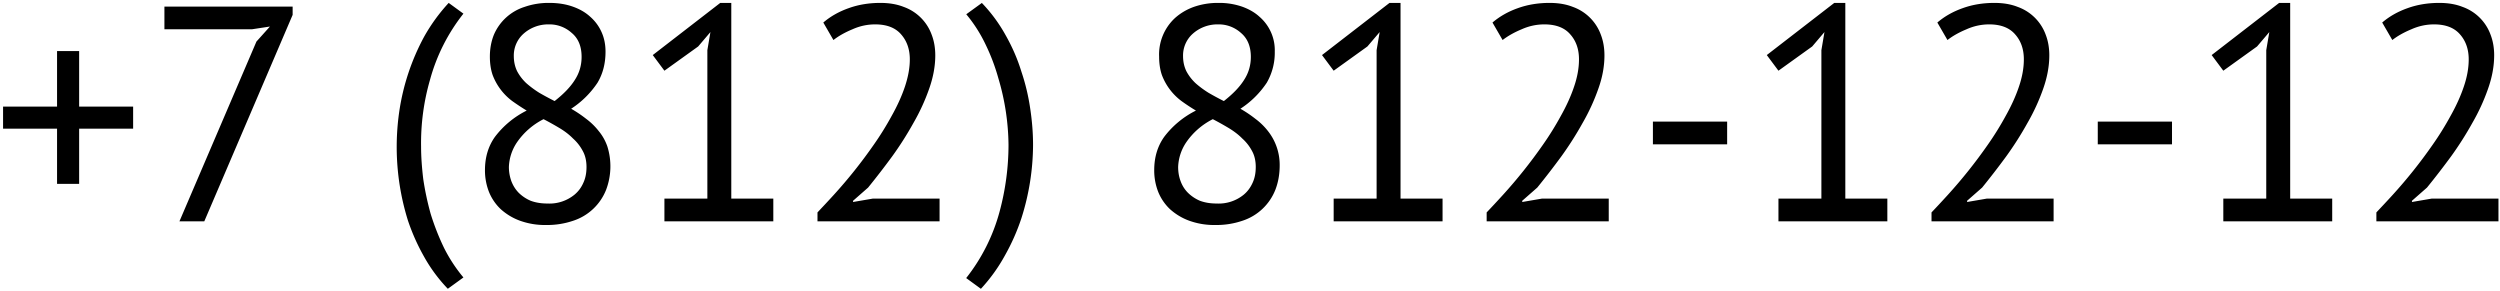 <svg xmlns="http://www.w3.org/2000/svg" width="326" height="38" fill="none"><path fill="#000" d="M.4 13.9h7.04V6.66h2.88v7.24h7.04v2.88h-7.04v7.2H7.44v-7.2H.4V13.9Zm23 14.96L33.44 5.42l1.76-1.96-2.36.36h-11.4V.86h16.72v1.08L26.64 28.86H23.4Zm35 8.8a20.22 20.22 0 0 1-3.13-4.24 26.97 26.97 0 0 1-2.08-4.68 32.19 32.19 0 0 1-1.12-14.24 29.44 29.44 0 0 1 3.24-9.72 23.17 23.17 0 0 1 3.2-4.4l1.92 1.4a24.02 24.02 0 0 0-4.36 8.64 29.7 29.7 0 0 0-1.16 8.72c0 1.28.1 2.68.28 4.2.22 1.49.54 3 .96 4.52.46 1.49 1.03 2.96 1.72 4.4a19.86 19.86 0 0 0 2.56 3.92l-2.04 1.48Zm4.84-15.48c0-1.68.44-3.14 1.32-4.36a11.77 11.77 0 0 1 4.12-3.4c-.66-.4-1.29-.82-1.88-1.24a7.56 7.56 0 0 1-2.56-3.4c-.24-.7-.36-1.5-.36-2.4 0-1.04.18-1.99.52-2.84a6.48 6.48 0 0 1 4-3.64 9.5 9.5 0 0 1 3.24-.52c1.12 0 2.14.16 3.04.48.91.32 1.67.76 2.28 1.32a5.76 5.76 0 0 1 1.48 2c.35.77.52 1.62.52 2.56 0 1.52-.34 2.86-1.04 4.04a11.9 11.9 0 0 1-3.44 3.4c.7.4 1.35.84 1.96 1.32a8.5 8.5 0 0 1 1.64 1.6c.48.58.86 1.25 1.12 2a8.65 8.65 0 0 1-.16 5.64 6.91 6.91 0 0 1-4.28 4.04 10.5 10.5 0 0 1-3.56.56 9.57 9.57 0 0 1-3.4-.56 7.67 7.67 0 0 1-2.52-1.52 6.42 6.42 0 0 1-1.52-2.24 7.68 7.68 0 0 1-.52-2.84Zm13.24-.4c0-.8-.16-1.5-.48-2.08a5.81 5.81 0 0 0-1.28-1.64c-.5-.51-1.09-.96-1.76-1.36a38.4 38.4 0 0 0-2.08-1.16 9.26 9.26 0 0 0-3.48 3.04 6.11 6.11 0 0 0-1.04 3.2c0 .64.11 1.25.32 1.84.22.58.54 1.09.96 1.52a5 5 0 0 0 1.56 1.04c.64.24 1.38.36 2.2.36a5.15 5.15 0 0 0 3.52-1.16c.48-.4.86-.9 1.12-1.48.3-.62.44-1.32.44-2.12ZM67 7.3c0 .74.15 1.41.44 2 .3.56.68 1.06 1.16 1.52.51.45 1.08.88 1.72 1.28.64.37 1.31.73 2 1.08 1.2-.94 2.08-1.86 2.64-2.76.59-.91.88-1.91.88-3 0-1.36-.42-2.4-1.28-3.12a4.32 4.32 0 0 0-3-1.12 4.83 4.83 0 0 0-3.36 1.28A3.8 3.8 0 0 0 67 7.3Zm19.64 18.6h5.6V6.54l.4-2.36-1.6 1.88-4.4 3.16-1.52-2.04 8.8-6.8h1.44V25.9h5.48v2.96h-14.2V25.9Zm35.32-18.68c0 1.41-.27 2.86-.8 4.36a26.12 26.12 0 0 1-2.04 4.44 43.37 43.37 0 0 1-2.8 4.4 106.5 106.5 0 0 1-3.12 4.04l-1.96 1.72v.16l2.56-.44h8.72v2.96H106.6V27.7c.58-.62 1.3-1.38 2.12-2.28a64 64 0 0 0 5.2-6.52 38.6 38.6 0 0 0 2.36-3.8c.72-1.28 1.3-2.55 1.72-3.8.42-1.26.64-2.44.64-3.56 0-1.31-.38-2.39-1.12-3.24-.75-.88-1.88-1.32-3.4-1.32-1.02 0-2 .21-2.96.64-.96.4-1.79.86-2.48 1.4l-1.32-2.28c.93-.8 2.04-1.43 3.32-1.88 1.28-.46 2.65-.68 4.12-.68 1.14 0 2.16.17 3.04.52a6.03 6.03 0 0 1 3.64 3.6c.32.82.48 1.73.48 2.72Zm6.07-6.84a20.2 20.2 0 0 1 3.12 4.24c.86 1.52 1.54 3.09 2.04 4.72.54 1.6.92 3.22 1.16 4.88.24 1.62.36 3.18.36 4.68a31.83 31.83 0 0 1-1.52 9.56 27.13 27.13 0 0 1-2.12 4.8 21.85 21.85 0 0 1-3.16 4.4l-1.92-1.4a24 24 0 0 0 4.36-8.68 33.54 33.54 0 0 0 1.16-8.68 31.3 31.3 0 0 0-1.32-8.68c-.42-1.52-.98-3-1.68-4.44A18.56 18.56 0 0 0 126 1.86l2.04-1.48Zm22.48 21.8c0-1.68.44-3.14 1.32-4.36a11.76 11.76 0 0 1 4.12-3.4c-.67-.4-1.3-.82-1.88-1.24a7.56 7.56 0 0 1-2.56-3.4c-.24-.7-.36-1.5-.36-2.4a6.47 6.47 0 0 1 2.08-5.04c.7-.62 1.5-1.1 2.44-1.44a9.5 9.5 0 0 1 3.24-.52 9.1 9.1 0 0 1 3.04.48c.9.32 1.67.76 2.28 1.32a5.76 5.76 0 0 1 2 4.56 7.8 7.8 0 0 1-1.04 4.04 11.89 11.89 0 0 1-3.44 3.4c.7.4 1.35.84 1.96 1.32a8.5 8.5 0 0 1 1.64 1.6 7.1 7.1 0 0 1 1.52 4.48c0 1.14-.19 2.2-.56 3.16a6.9 6.9 0 0 1-4.28 4.04 10.5 10.5 0 0 1-3.56.56 9.57 9.57 0 0 1-3.4-.56 7.66 7.66 0 0 1-2.52-1.52 6.42 6.42 0 0 1-1.52-2.24 7.67 7.67 0 0 1-.52-2.84Zm13.24-.4c0-.8-.16-1.5-.48-2.08a5.82 5.82 0 0 0-1.28-1.64c-.5-.51-1.1-.96-1.76-1.36-.67-.4-1.36-.79-2.08-1.16a9.25 9.25 0 0 0-3.48 3.04 6.12 6.12 0 0 0-1.04 3.2c0 .64.1 1.25.32 1.84.21.58.53 1.09.96 1.52a5 5 0 0 0 1.56 1.04c.64.24 1.37.36 2.2.36a5.15 5.15 0 0 0 3.52-1.16c.48-.4.85-.9 1.12-1.48.3-.62.44-1.32.44-2.12ZM154.27 7.3c0 .74.15 1.41.44 2 .3.56.68 1.06 1.16 1.52.5.45 1.08.88 1.72 1.28.64.37 1.3.73 2 1.08 1.2-.94 2.08-1.86 2.64-2.76.59-.91.88-1.91.88-3 0-1.36-.43-2.4-1.28-3.12a4.32 4.32 0 0 0-3-1.12 4.83 4.83 0 0 0-3.36 1.28 3.8 3.8 0 0 0-1.2 2.84Zm19.64 18.6h5.6V6.54l.4-2.36-1.6 1.88-4.4 3.16-1.52-2.04 8.8-6.8h1.44V25.9h5.48v2.96h-14.2V25.9Zm35.31-18.68c0 1.41-.26 2.86-.8 4.36a26.28 26.28 0 0 1-2.04 4.44 43.55 43.55 0 0 1-2.8 4.4 106.5 106.5 0 0 1-3.12 4.04l-1.96 1.72v.16l2.56-.44h8.72v2.96h-15.92V27.7c.59-.62 1.3-1.38 2.12-2.28a64.6 64.6 0 0 0 5.2-6.52 38.78 38.78 0 0 0 2.36-3.8c.72-1.28 1.3-2.55 1.72-3.8.43-1.26.64-2.44.64-3.56 0-1.31-.37-2.39-1.12-3.24-.74-.88-1.88-1.32-3.4-1.32-1.01 0-2 .21-2.96.64-.96.4-1.78.86-2.48 1.4l-1.32-2.28c.94-.8 2.04-1.43 3.32-1.88 1.28-.46 2.66-.68 4.12-.68 1.15 0 2.16.17 3.04.52a6.04 6.04 0 0 1 3.64 3.6c.32.82.48 1.73.48 2.72Zm6.32 8.64h9.68v2.96h-9.68v-2.96Zm16.37 10.04h5.6V6.54l.4-2.36-1.6 1.88-4.4 3.16-1.52-2.04 8.8-6.8h1.44V25.9h5.48v2.96h-14.2V25.9Zm35.32-18.68c0 1.41-.27 2.86-.8 4.36a26.28 26.28 0 0 1-2.04 4.44 43.55 43.55 0 0 1-2.8 4.4 106.5 106.5 0 0 1-3.12 4.04l-1.96 1.72v.16l2.56-.44h8.72v2.96h-15.92V27.7c.59-.62 1.3-1.38 2.12-2.28a64.6 64.6 0 0 0 5.2-6.52 38.78 38.78 0 0 0 2.36-3.8c.72-1.28 1.3-2.55 1.72-3.8.43-1.26.64-2.44.64-3.56 0-1.31-.37-2.39-1.12-3.24-.75-.88-1.88-1.32-3.4-1.32-1.01 0-2 .21-2.96.64-.96.4-1.79.86-2.48 1.4l-1.32-2.28c.93-.8 2.04-1.43 3.32-1.88 1.28-.46 2.65-.68 4.12-.68 1.15 0 2.16.17 3.04.52a6.04 6.04 0 0 1 3.64 3.6c.32.82.48 1.73.48 2.72Zm6.32 8.64h9.68v2.96h-9.68v-2.96Zm16.37 10.04h5.6V6.54l.4-2.36-1.6 1.88-4.4 3.16-1.52-2.04 8.8-6.8h1.44V25.9h5.48v2.96h-14.2V25.9Zm35.32-18.68c0 1.41-.27 2.86-.8 4.36a26.12 26.12 0 0 1-2.04 4.44 43.37 43.37 0 0 1-2.8 4.4 106.5 106.5 0 0 1-3.12 4.04l-1.96 1.72v.16l2.56-.44h8.72v2.96h-15.92V27.7c.58-.62 1.3-1.38 2.12-2.28a64 64 0 0 0 5.2-6.52 38.6 38.6 0 0 0 2.36-3.8c.72-1.28 1.3-2.55 1.72-3.8.43-1.26.64-2.44.64-3.56 0-1.31-.38-2.39-1.12-3.24-.75-.88-1.88-1.32-3.4-1.32-1.01 0-2 .21-2.96.64-.96.4-1.79.86-2.48 1.4l-1.32-2.28c.93-.8 2.04-1.43 3.32-1.88 1.28-.46 2.65-.68 4.12-.68 1.15 0 2.16.17 3.04.52a6.03 6.03 0 0 1 3.64 3.6c.32.82.48 1.73.48 2.72Z"/></svg>